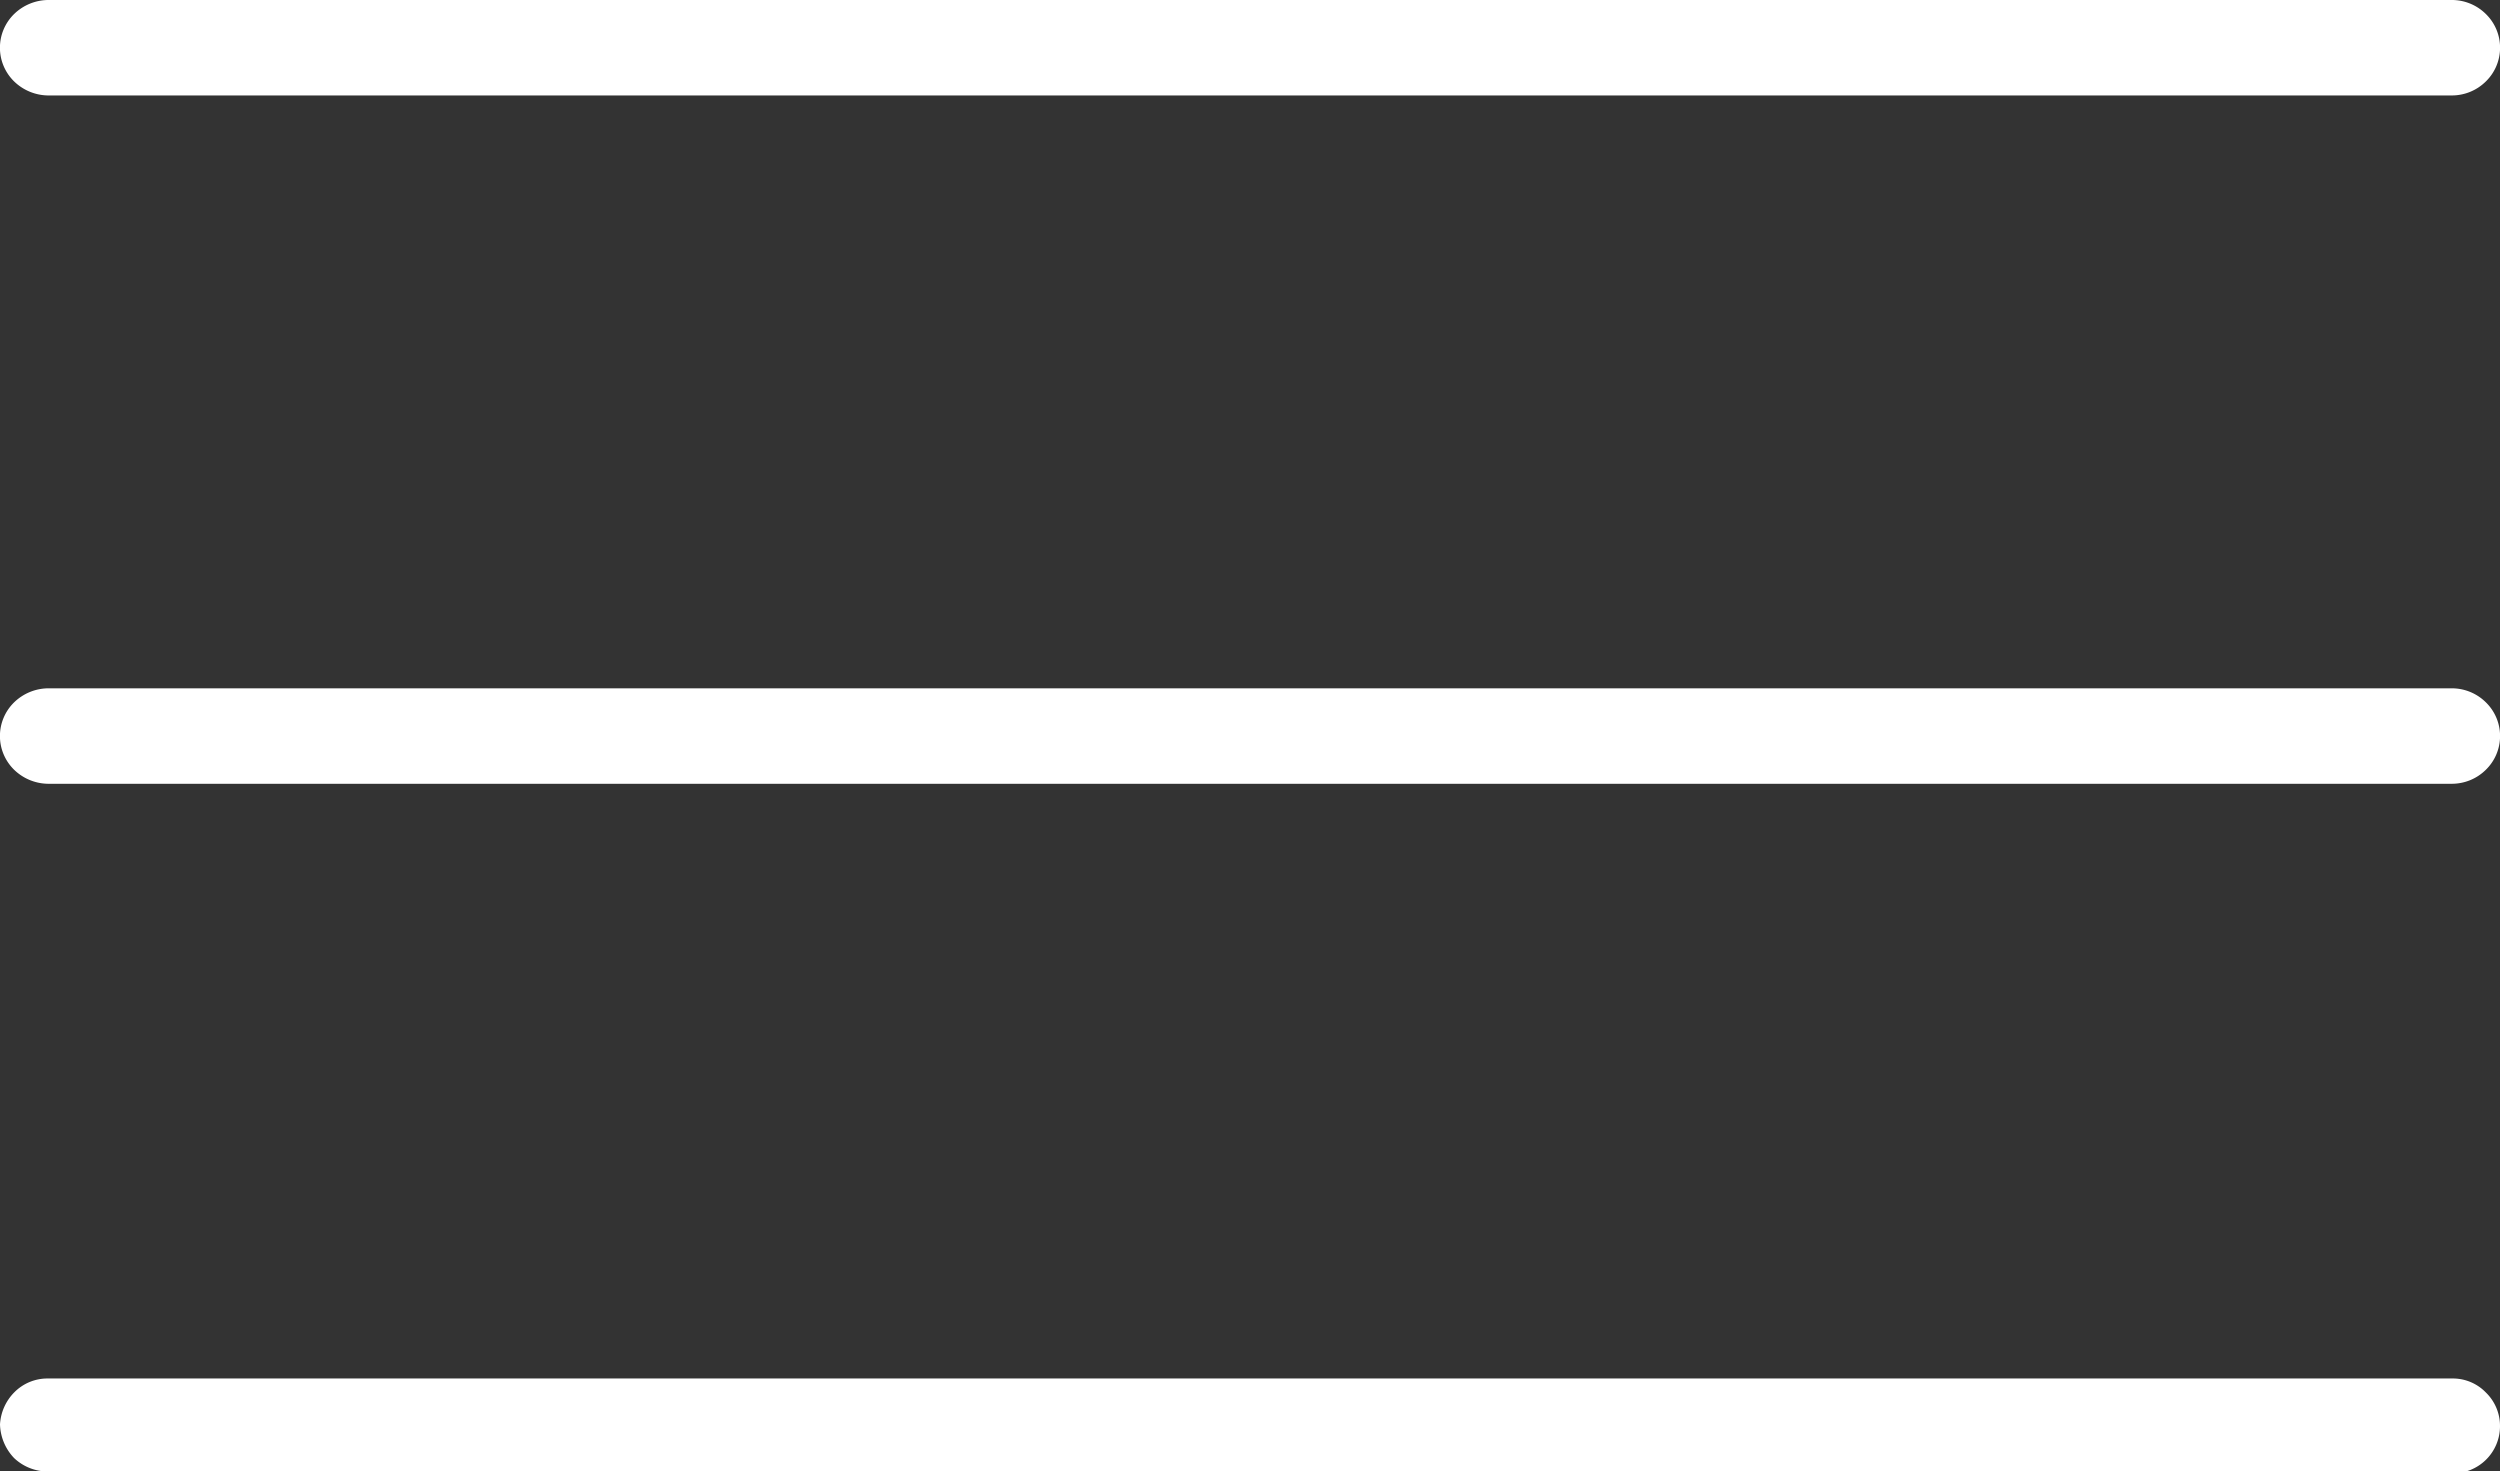 <svg id="svg" data-name="Слой 1" xmlns="http://www.w3.org/2000/svg" viewBox="0 0 40.86 24.05" preserveAspectRatio="false">
    <rect x="0" y="0" width="40.86" height="24.05" fill="#333333" stroke="none"/>
    <animateTransform attributeName="transform"
                      attributeType="XML"
                      type="rotate"
                      from="0 0 0"
                      to="45 0 0"
                      dur="1s"
                      begin="click"
                      fill="freeze"
                      />
    <defs>
        <style>.cls-1{fill:#fff;}
        </style>
    </defs>
    <title>menuButton</title>
    <path class="cls-1" d="M40.22,9.8H.92a.81.81,0,0,1-.55-.23.77.77,0,0,1,0-1.1.81.81,0,0,1,.55-.23h39.3a.79.79,0,0,1,
    .55.23.77.77,0,0,1,0,1.1A.79.79,0,0,1,40.22,9.8Z" transform="translate(-0.14 -8.24)">

    </path>
    <path class="cls-1" d="M40.22,21.05H.92a.81.81,0,0,1-.55-.23.77.77,0,0,1,0-1.1.81.81,0,0,1,
    .55-.23h39.3a.79.79,0,0,1,.55.23.77.77,0,0,1,0,1.1A.79.79,0,0,1,40.22,21.05Z" transform="translate(-0.14 -8.24)"/>
    <path class="cls-1" d="M40.22,32.29H.92a.8.8,0,0,1-.55-.22.83.83,0,0,1-.23-.55A.81.81,0,0,1,.37,31a.76.76,0,0,1,.55-.23h39.3a.75.75,0,0,1,.55.23.76.76,0,0,1,.23.55.77.77,0,0,1-.78.77Z" transform="translate(-0.14 -8.24)"/>
</svg>
